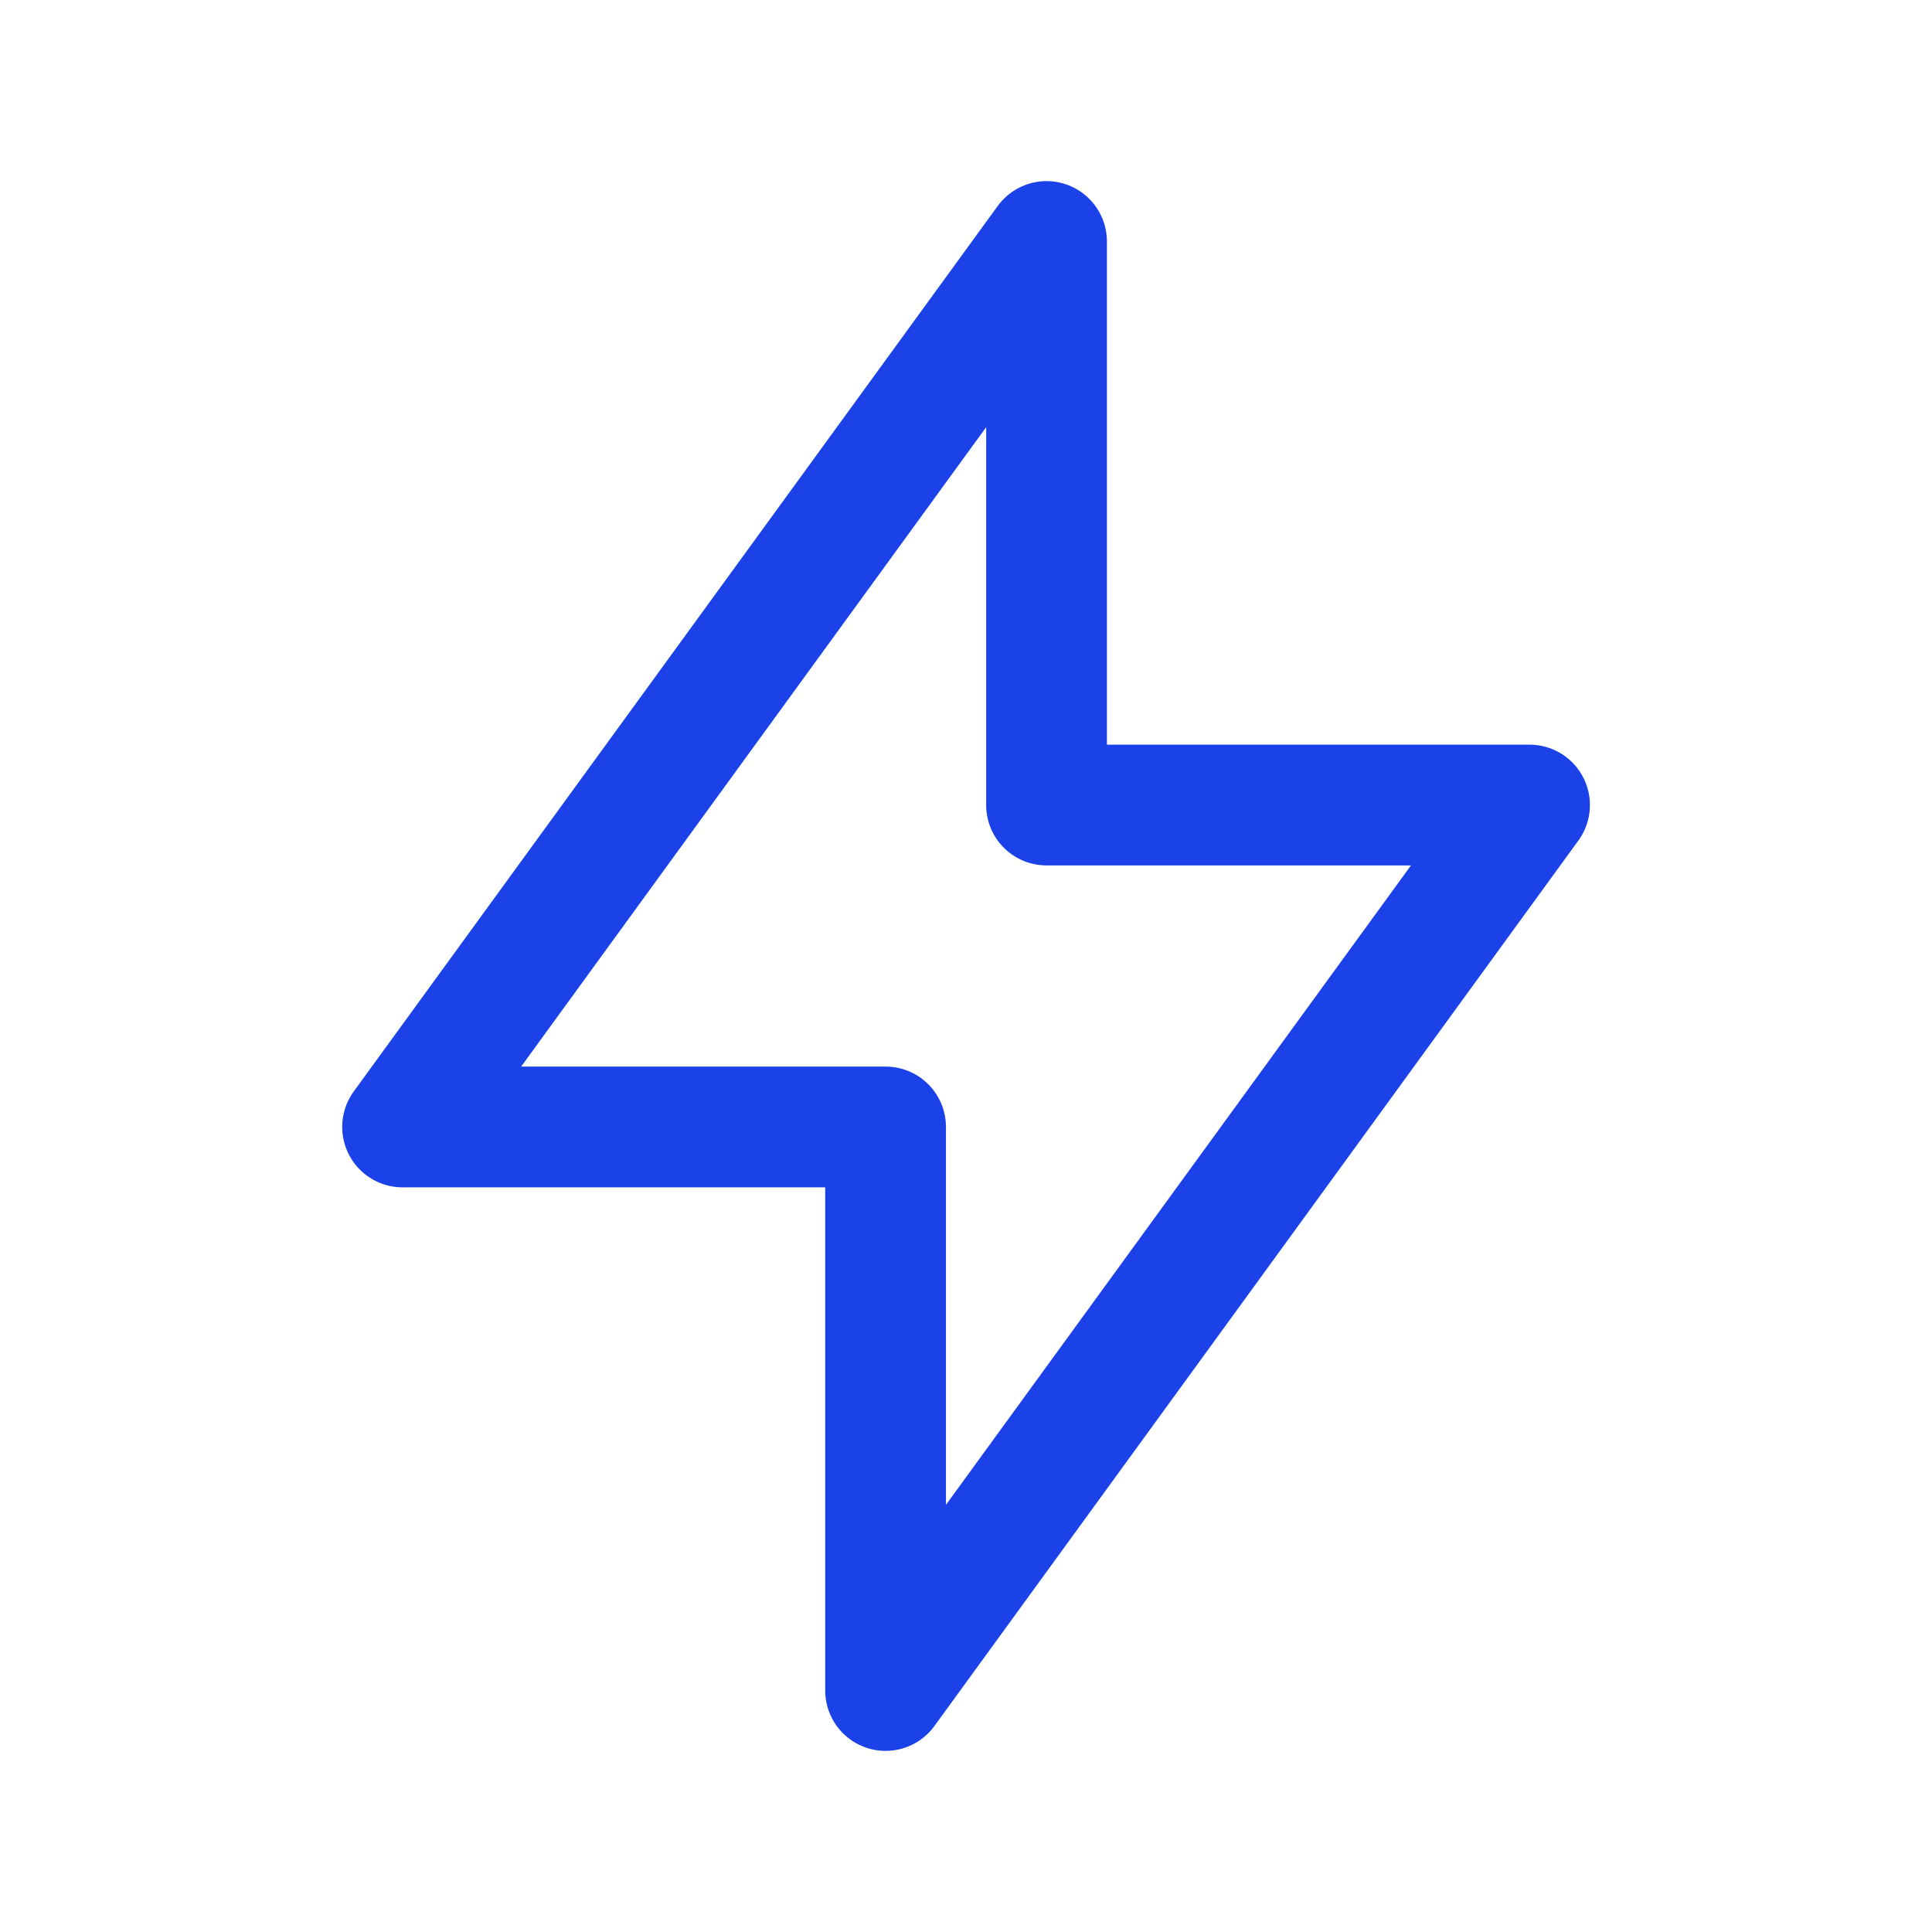 <svg width="16" height="16" viewBox="0 0 16 16" fill="none" xmlns="http://www.w3.org/2000/svg">
<g clip-path="url(#clip0_343_18868)">
<path d="M8.667 2V6.667H12.667L7.334 14V9.333H3.334L8.667 2Z" stroke="#1A42E8" stroke-linecap="round" stroke-linejoin="round"/>
</g>
<defs>
<clipPath id="clip0_343_18868">
<rect width="16" height="16" fill="white"/>
</clipPath>
</defs>
</svg>
